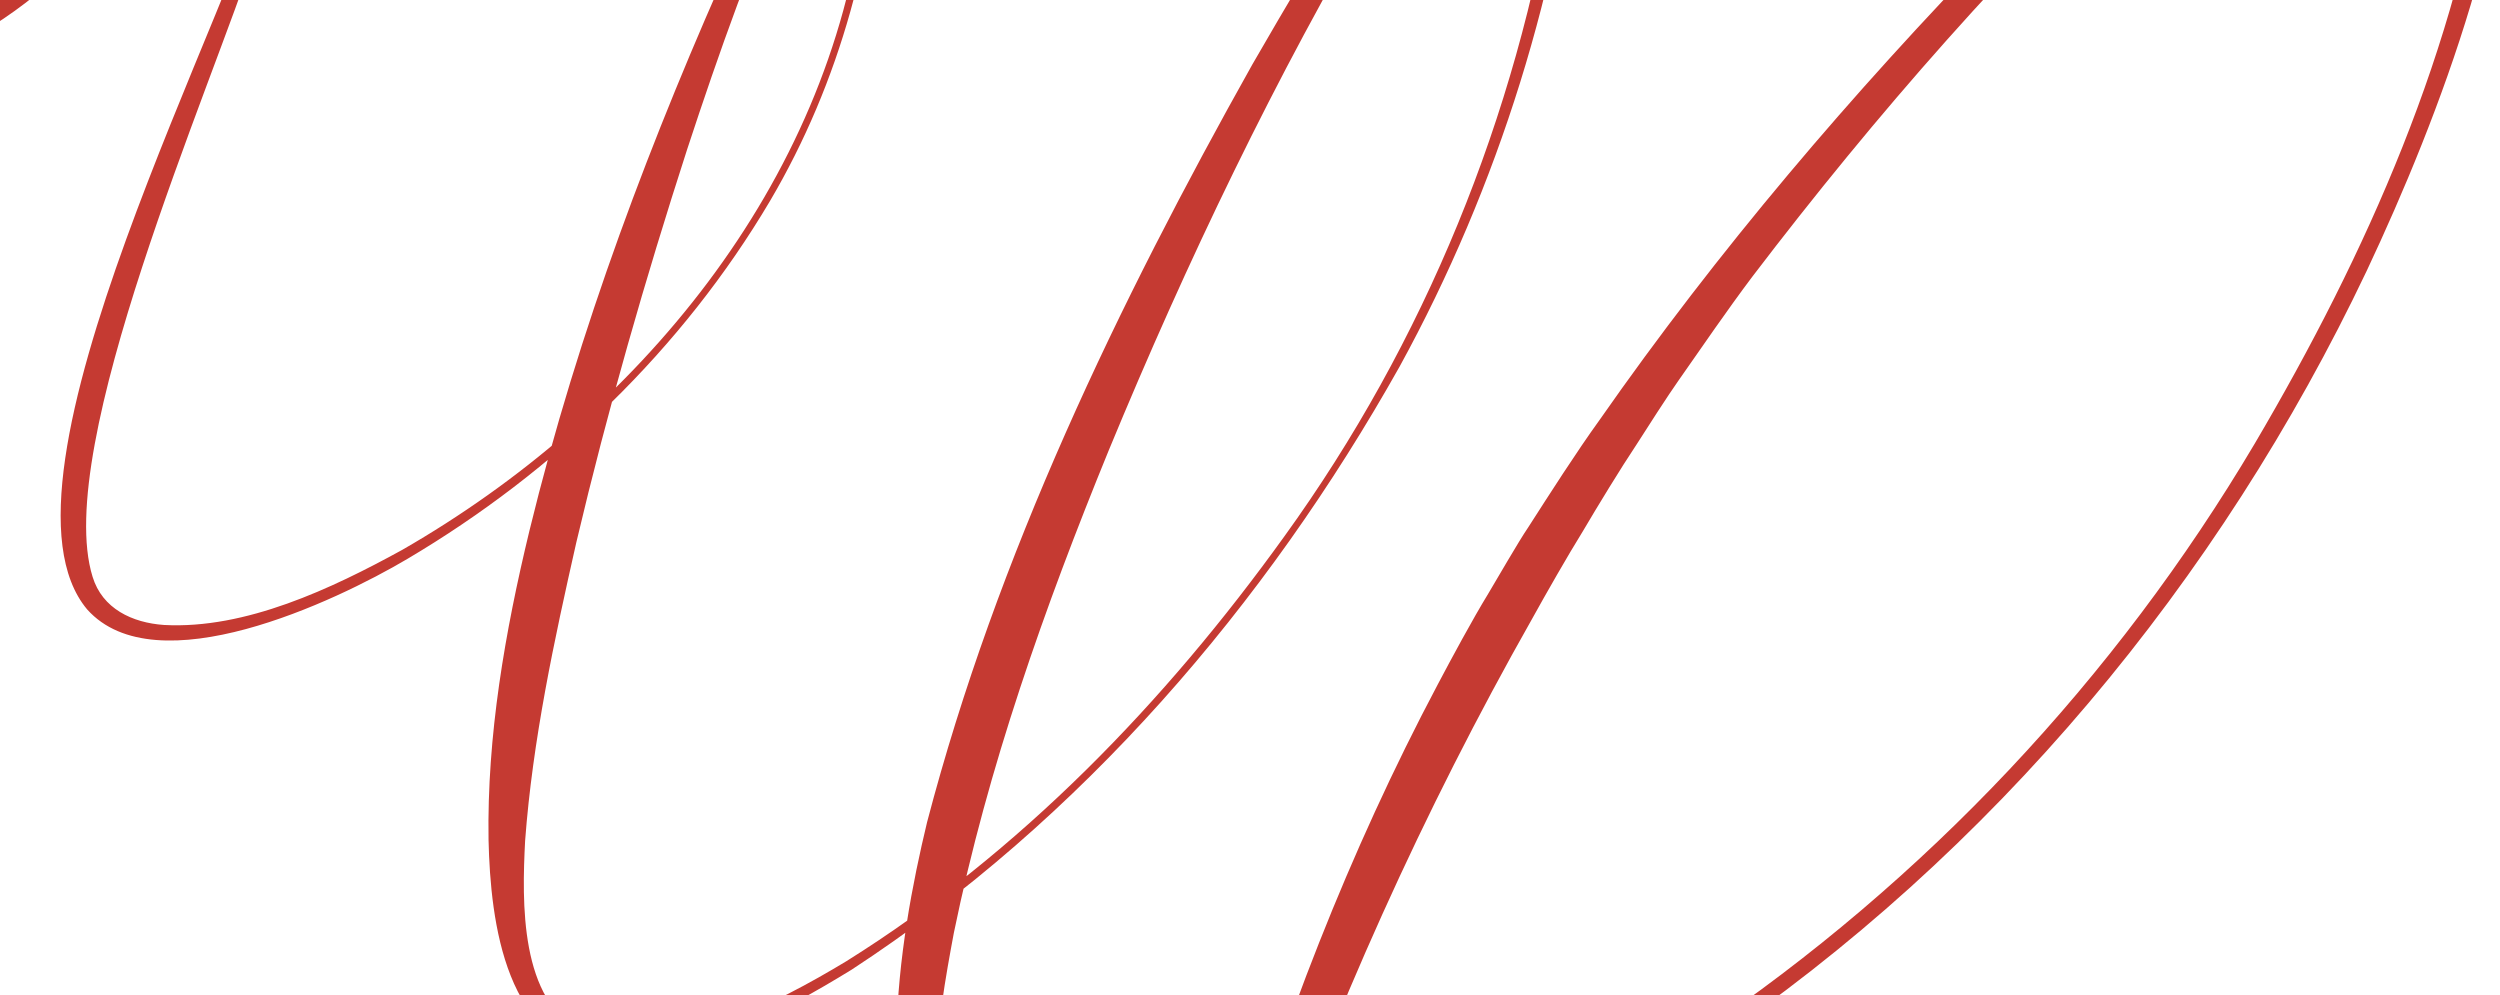 <svg width="2995" height="1192" viewBox="0 0 2995 1192" fill="none" xmlns="http://www.w3.org/2000/svg">
<mask id="mask0_940_3754" style="mask-type:alpha" maskUnits="userSpaceOnUse" x="0" y="0" width="2995" height="1192">
<rect x="0.667" y="0.667" width="2993.67" height="1190.67" fill="#274459" stroke="white" stroke-width="1.333"/>
</mask>
<g mask="url(#mask0_940_3754)">
<path d="M1385.84 1874.81C1421.99 1737.77 1463.18 1597.87 1509.46 1463.79C1596.1 1213.95 1705.13 971.663 1835.23 741.782C1852.24 711.012 1878.02 665.85 1896.34 636.291C1914.07 606.199 1941.35 561.377 1960.54 532.593C1971.15 515.827 1999.41 471.973 2010.74 456.031C2039.72 414.648 2068.84 371.958 2099.18 331.593C2247.36 137.086 2409.55 -48.166 2588.55 -214.907C2663.46 -282.601 2740.85 -350.102 2830.54 -397.105C2868.92 -415.568 2925.61 -441.25 2958.13 -405.634C2975.96 -383.828 2981.73 -354.705 2984.93 -326.358C2988.95 -286.623 2986.77 -246.113 2982.12 -206.33C2945.82 56.259 2835 304.166 2701.26 531.285C2534.57 812.723 2306.28 1055.54 2034.88 1238.37C1866.68 1352.05 1686.08 1453.81 1489.64 1508.47C1384.63 1535.12 1233.78 1560.95 1160.76 1461.08C1098.2 1367.36 1123.01 1222.91 1142.73 1117.52C1183.44 919.087 1251.28 727.924 1328.23 539.619C1421.55 313.761 1527.82 91.875 1652.36 -118.816C1694.46 -188.304 1737.93 -257.791 1788.91 -320.931C1802.91 -337.891 1854.28 -399.237 1866.25 -379.079C1875.16 -364.542 1876.95 -342.93 1877.97 -325.098C1878.89 -305.182 1878.26 -284.927 1877 -264.72C1874.34 -224.259 1868.96 -183.797 1862.37 -143.578C1816.92 139.17 1706.53 410.239 1538.68 642.542C1396.02 841.071 1221.91 1021.48 1013.88 1151.58C933.155 1200.33 790.885 1276.07 698.041 1236.04C622.254 1200.04 625.355 1079.87 629.087 1007.33C638.1 886.572 663.733 767.949 690.482 649.568C727.891 491.162 773.004 334.209 823.157 179.098C861.342 62.801 902.385 -52.963 952.538 -164.753C969.498 -201.726 987.039 -238.844 1008.8 -272.571C1015.58 -282.359 1022.27 -293.504 1032.01 -298.495C1031.91 -298.592 1031.62 -298.64 1031.81 -298.592C1034.09 -296.557 1035.59 -292.341 1036.71 -288.949C1042.09 -270.245 1042.81 -249.505 1043.2 -229.88C1043.54 -189.37 1039.91 -148.617 1034.24 -108.253C993.193 220.723 763.071 497.268 481.729 658.824C397.316 705.197 294.2 753.993 196.462 748.712C158.423 746.046 122.613 729.232 110.934 691.048C62.817 535.985 251.848 107.866 307.961 -64.108C321.577 -102.825 334.952 -141.736 346.388 -181.374C355.255 -216.263 368.145 -253.866 361.409 -290.306C359.423 -302.372 347.405 -315.067 334.031 -313.808C316.296 -312.596 302.97 -300.337 290.468 -290.064C244.773 -248.294 205.668 -200.273 161.33 -157.582C-26.441 25.441 -222.014 135.438 -469.824 -14.488C-538.827 -55.337 -601.288 -108.253 -660.745 -164.657L-664.331 -161.41C-588.738 -63.817 -492.938 26.022 -375.332 72.105C-200.984 140.866 -33.565 75.352 92.957 -51.315C152.608 -108.882 202.906 -174.542 256.984 -236.615C351.766 -347.679 369.356 -304.019 333.547 -185.154C282.376 8.917 -25.617 575.09 104.393 730.056C186.722 822.173 401.096 721.043 487.931 669.63C664.751 565.059 817.778 417.75 922.543 240.639C1006.08 98.756 1051.15 -65.465 1055.36 -229.977C1054.59 -250.813 1056.82 -310.173 1032.49 -312.305C994.405 -314.874 901.415 -101.275 882.033 -61.637C780.66 163.786 692.905 395.217 634.175 636.146C605.052 756.852 583.246 881.242 585.281 1006.36C587.559 1104.77 605.682 1255.82 729.974 1264.54C830.426 1269.92 936.886 1212.88 1020.18 1161.71C1295.76 981.693 1516.38 724.774 1676.78 439.071C1795.3 222.855 1870.32 -18.025 1895.37 -263.364C1905.64 -391.533 1880.39 -465.527 1771.75 -335.274C1666.75 -207.832 1582.72 -65.174 1500.25 77.338C1339.37 364.495 1194.39 665.172 1110.65 984.94C1075.91 1129.05 1039.47 1354.62 1135.75 1480.07C1222.1 1585.47 1379.54 1561.19 1495.55 1530.33C1693.98 1473 1875.65 1369.25 2045.29 1253.59C2387.21 1022.93 2658.66 696.281 2835.34 324.421C2922.37 139.606 3023.01 -123.662 3008.48 -328.732C3001.21 -405.876 2967.14 -466.496 2878.9 -442.8C2722.77 -397.735 2508.4 -183.167 2390.84 -65.513C2218.96 111.646 2057.7 300.435 1916.35 503.034C1888.63 541.412 1856.26 592.098 1830.63 632.027C1819.05 648.987 1793.61 693.374 1782.66 711.642C1764.19 741.831 1739.14 788.35 1722.42 819.992C1616.45 1020.02 1533.3 1234.11 1470.88 1451.63C1443.75 1549.27 1418.84 1652.49 1400.96 1752.21C1393.74 1790.49 1386.67 1835.7 1381.04 1873.84L1385.79 1874.81H1385.84Z" fill="#C53A32"/>
</g>
</svg>
